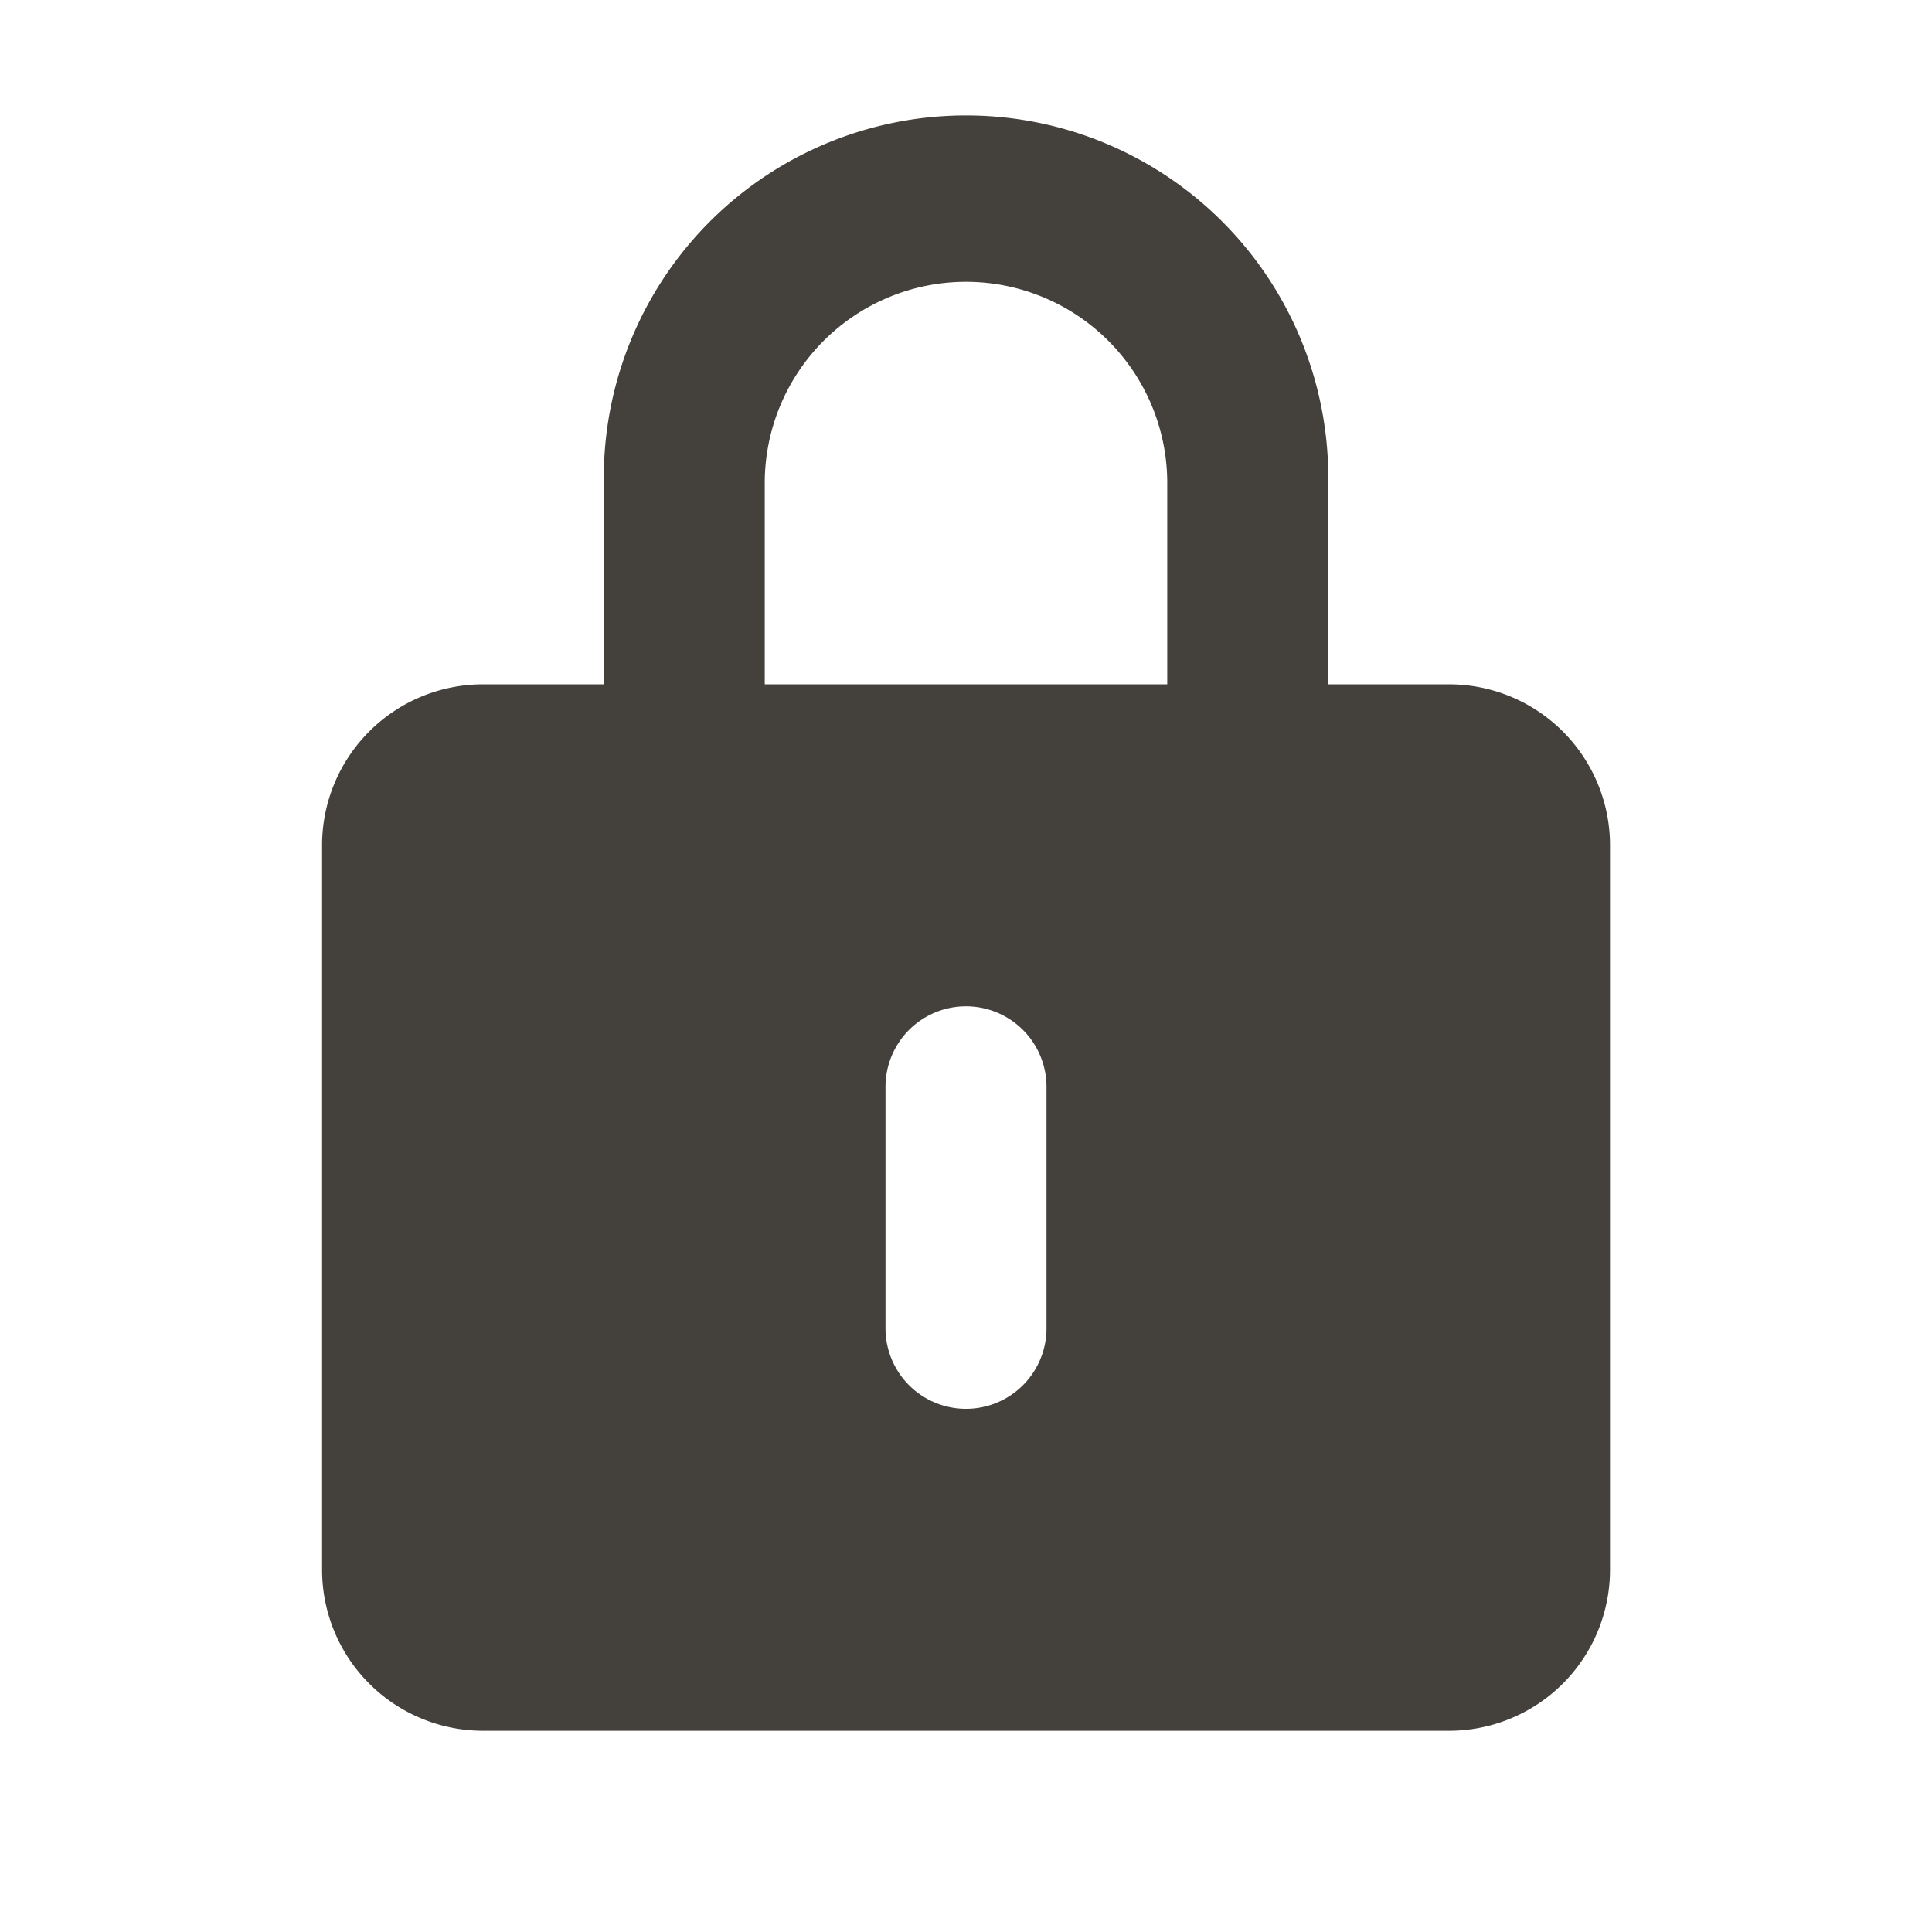 <?xml version="1.0" encoding="UTF-8"?>
<svg width="24" height="24" fill="currentColor" aria-hidden="true" version="1.1" viewBox="0 0 24 24" xmlns="http://www.w3.org/2000/svg">
 <path d="m18 8.501h-1.5v-2.5a4.5 4.5 0 1 0-8.999 0v2.5h-1.5a2 2 0 0 0-2 2v8.999a2 2 0 0 0 2 2h11.999a2 2 0 0 0 2-2v-8.999a2 2 0 0 0-2-2zm-5 8a1 1 0 1 1-2 0v-3a1 1 0 1 1 2 0zm1.5-8h-5v-2.5a2.5 2.5 0 1 1 5 0z" fill="#44403c" stroke-width="1"/>
</svg>

